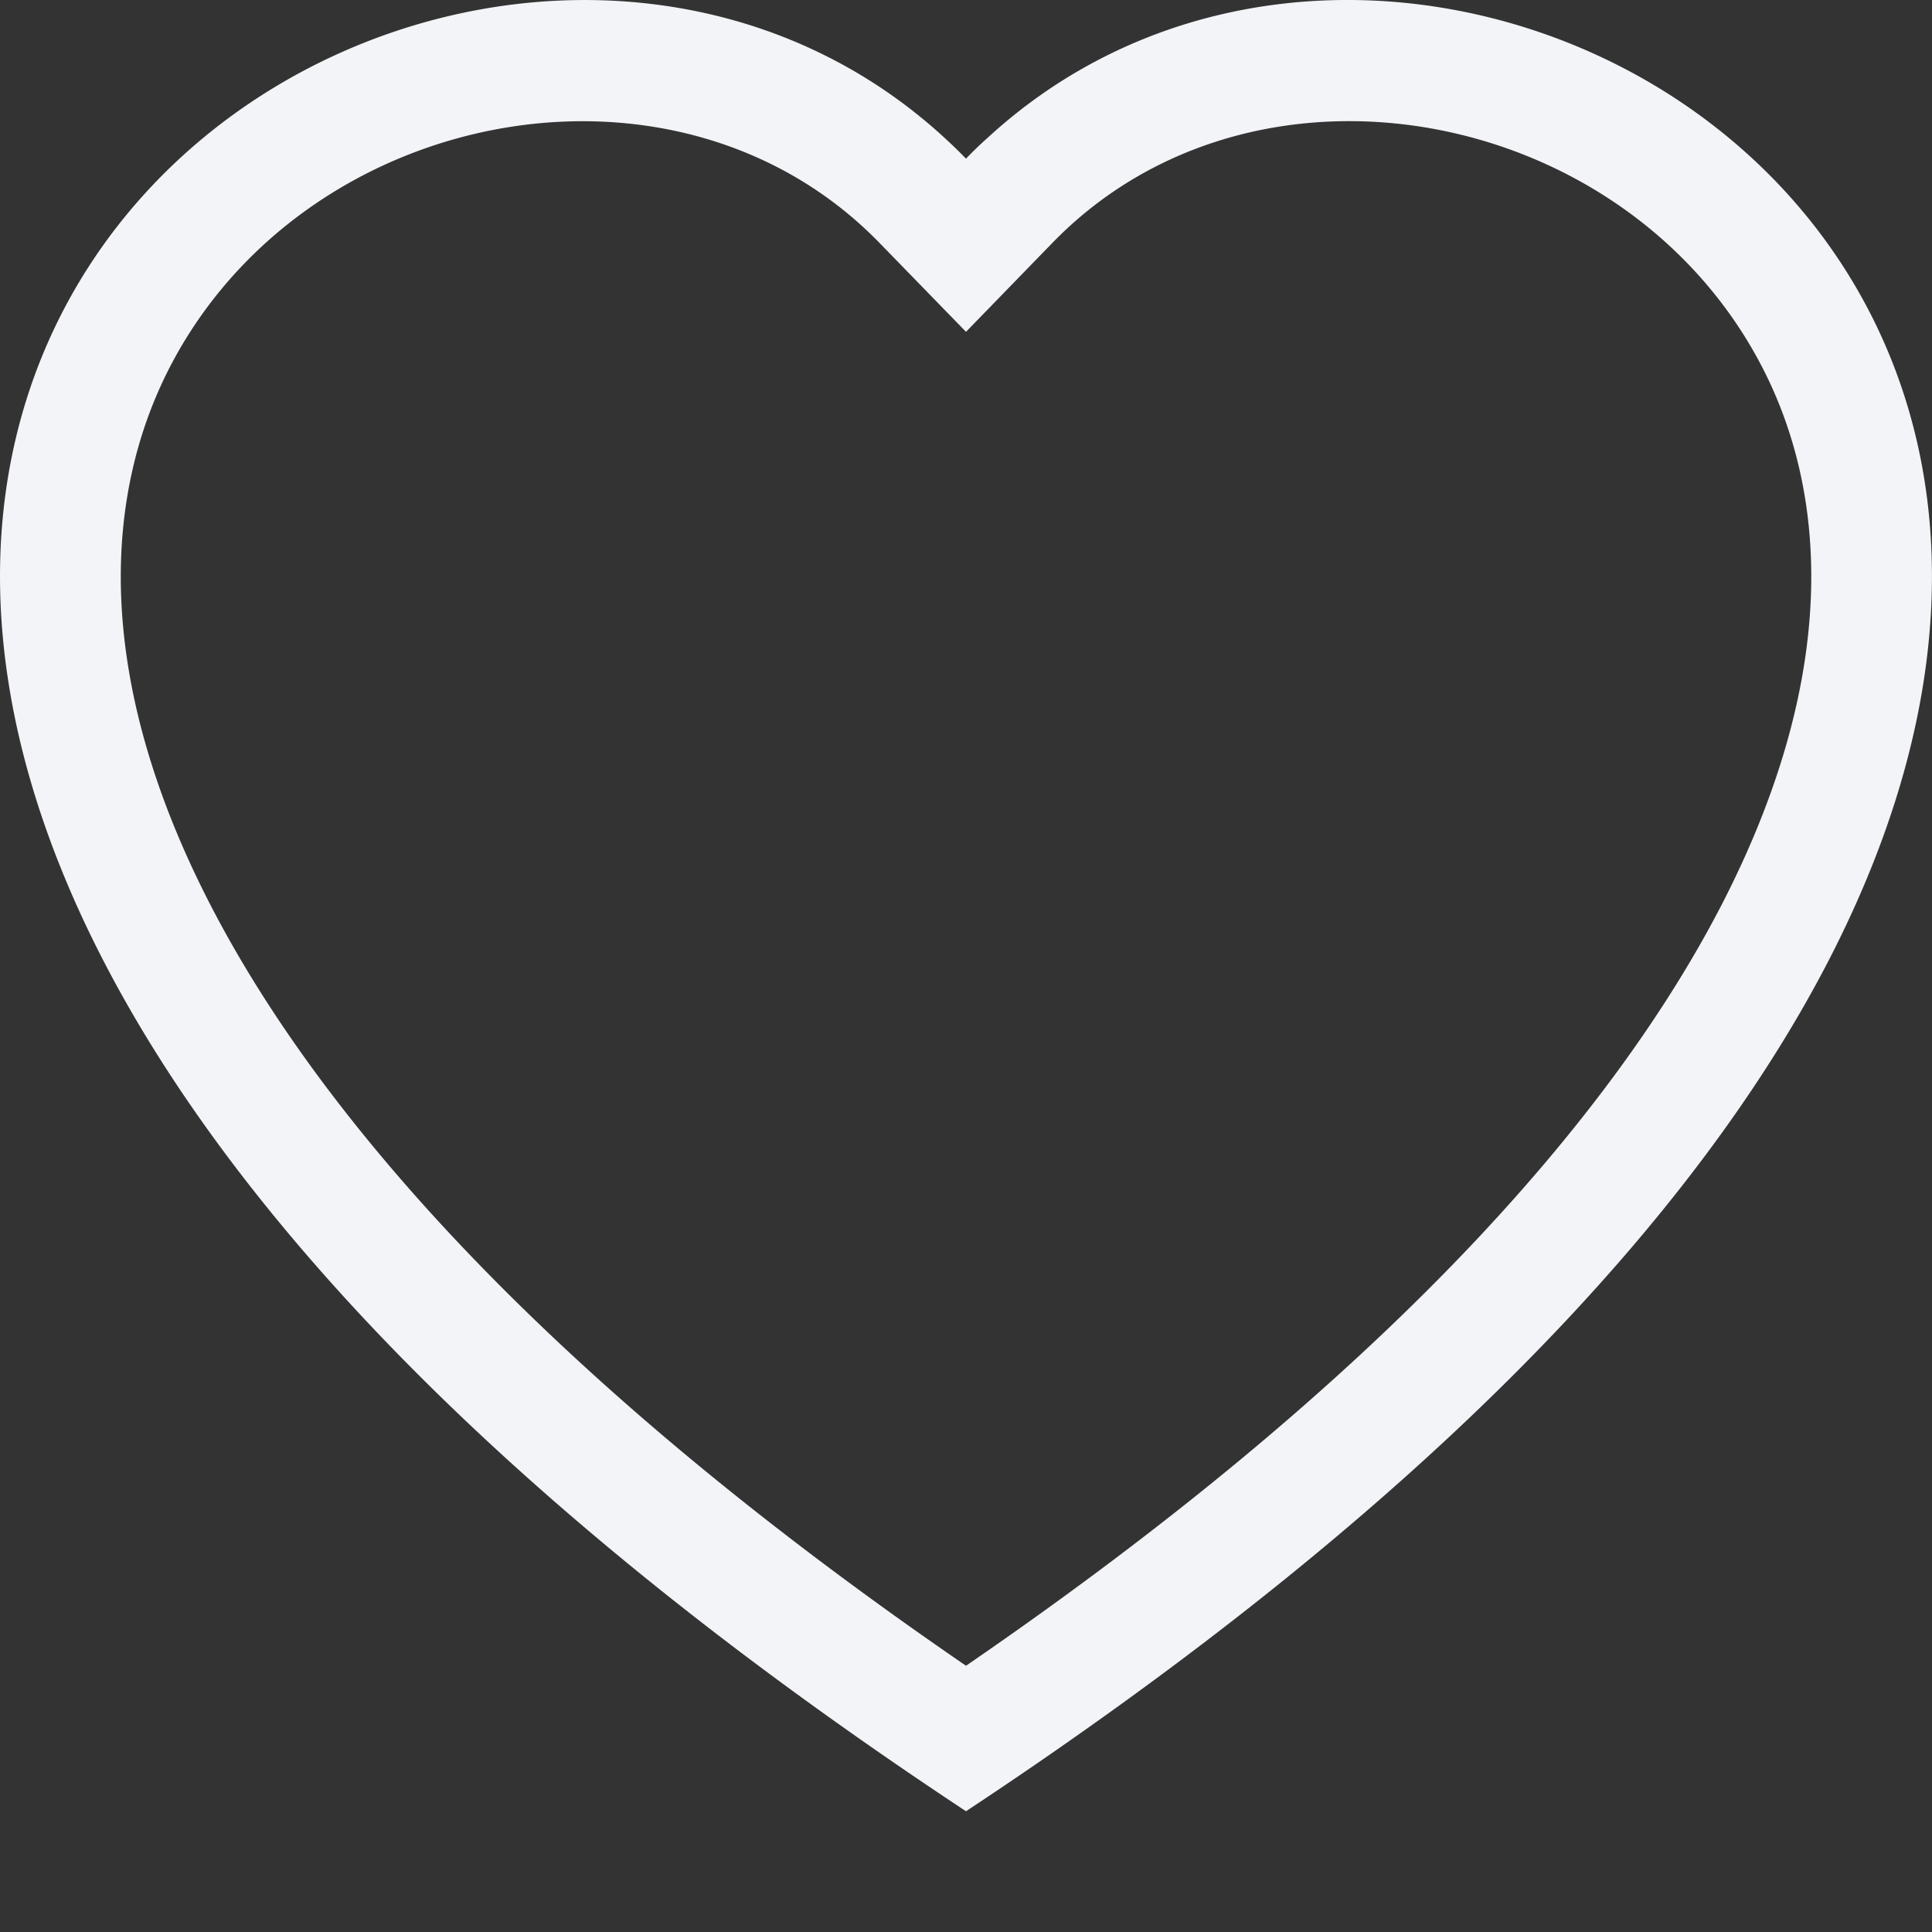 <svg xmlns="http://www.w3.org/2000/svg" width="16" height="16" fill="none">
  <rect width="100%" height="100%" fill="#333333" stroke="none"/>
  <path fill="#F2F4F7" d="m8 2.748-.717-.737C5.6.281 2.513.878 1.4 3.053c-.523 1.023-.641 2.5.314 4.385.92 1.815 2.834 3.989 6.286 6.357 3.452-2.368 5.365-4.542 6.286-6.357.955-1.886.838-3.362.314-4.385C13.486.878 10.4.28 8.717 2.01L8 2.748ZM8 15C-7.333 4.868 3.279-3.04 7.824 1.143c.06.055.119.112.176.171a3 3 0 0 1 .176-.17C12.72-3.042 23.333 4.867 8 15Z"/>
</svg>
